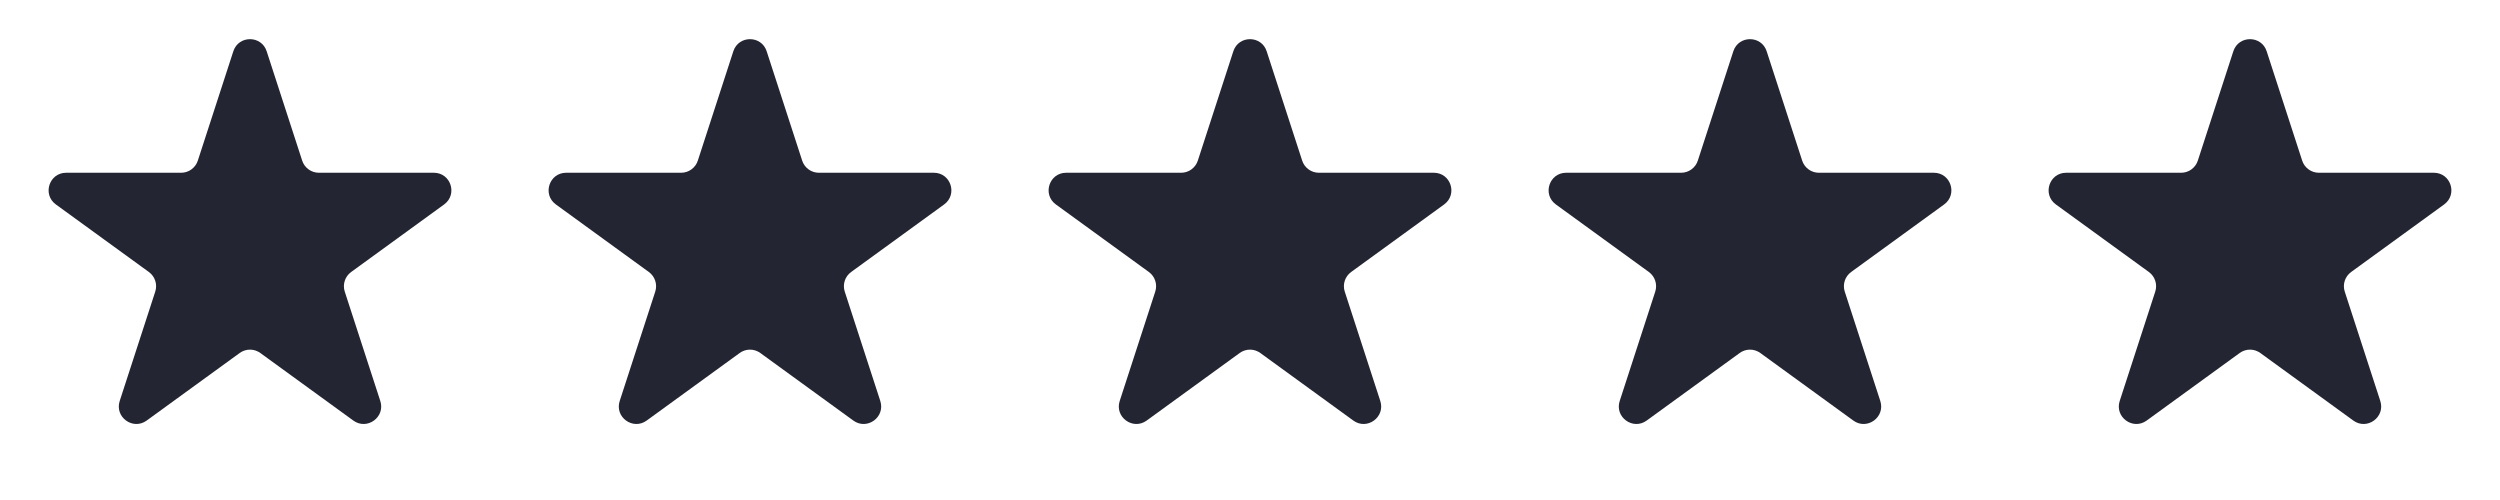 <svg width="120" height="24" viewBox="0 0 120 24" fill="none" xmlns="http://www.w3.org/2000/svg">
<path d="M11.2 2.461C11.452 1.686 12.548 1.686 12.8 2.461L14.505 7.711C14.618 8.057 14.941 8.292 15.305 8.292H20.825C21.64 8.292 21.978 9.334 21.319 9.813L16.854 13.057C16.559 13.271 16.436 13.651 16.548 13.997L18.254 19.247C18.506 20.022 17.619 20.666 16.96 20.187L12.494 16.943C12.2 16.729 11.8 16.729 11.506 16.943L7.04 20.187C6.381 20.666 5.495 20.022 5.746 19.247L7.452 13.997C7.565 13.651 7.441 13.271 7.147 13.057L2.681 9.813C2.022 9.334 2.361 8.292 3.175 8.292H8.695C9.059 8.292 9.382 8.057 9.495 7.711L11.2 2.461Z" fill="#232632"/>
<path d="M35.2 2.461C35.452 1.686 36.548 1.686 36.8 2.461L38.505 7.711C38.618 8.057 38.941 8.292 39.305 8.292H44.825C45.639 8.292 45.978 9.334 45.319 9.813L40.853 13.057C40.559 13.271 40.435 13.651 40.548 13.997L42.254 19.247C42.505 20.022 41.619 20.666 40.96 20.187L36.494 16.943C36.2 16.729 35.8 16.729 35.506 16.943L31.04 20.187C30.381 20.666 29.494 20.022 29.746 19.247L31.452 13.997C31.564 13.651 31.441 13.271 31.146 13.057L26.681 9.813C26.022 9.334 26.36 8.292 27.175 8.292H32.695C33.059 8.292 33.382 8.057 33.495 7.711L35.2 2.461Z" fill="#232632"/>
<path d="M59.2 2.461C59.452 1.686 60.548 1.686 60.8 2.461L62.505 7.711C62.618 8.057 62.941 8.292 63.305 8.292H68.825C69.639 8.292 69.978 9.334 69.319 9.813L64.853 13.057C64.559 13.271 64.436 13.651 64.548 13.997L66.254 19.247C66.505 20.022 65.619 20.666 64.96 20.187L60.494 16.943C60.2 16.729 59.8 16.729 59.506 16.943L55.04 20.187C54.381 20.666 53.495 20.022 53.746 19.247L55.452 13.997C55.565 13.651 55.441 13.271 55.147 13.057L50.681 9.813C50.022 9.334 50.361 8.292 51.175 8.292H56.695C57.059 8.292 57.382 8.057 57.495 7.711L59.2 2.461Z" fill="#232632"/>
<path d="M83.2 2.461C83.452 1.686 84.548 1.686 84.8 2.461L86.505 7.711C86.618 8.057 86.941 8.292 87.305 8.292H92.825C93.639 8.292 93.978 9.334 93.319 9.813L88.853 13.057C88.559 13.271 88.436 13.651 88.548 13.997L90.254 19.247C90.505 20.022 89.619 20.666 88.96 20.187L84.494 16.943C84.2 16.729 83.8 16.729 83.506 16.943L79.04 20.187C78.381 20.666 77.495 20.022 77.746 19.247L79.452 13.997C79.564 13.651 79.441 13.271 79.147 13.057L74.681 9.813C74.022 9.334 74.361 8.292 75.175 8.292H80.695C81.059 8.292 81.382 8.057 81.495 7.711L83.2 2.461Z" fill="#232632"/>
<path d="M107.2 2.461C107.452 1.686 108.548 1.686 108.8 2.461L110.505 7.711C110.618 8.057 110.941 8.292 111.305 8.292H116.825C117.639 8.292 117.978 9.334 117.319 9.813L112.853 13.057C112.559 13.271 112.435 13.651 112.548 13.997L114.254 19.247C114.505 20.022 113.619 20.666 112.96 20.187L108.494 16.943C108.2 16.729 107.8 16.729 107.506 16.943L103.04 20.187C102.381 20.666 101.495 20.022 101.746 19.247L103.452 13.997C103.565 13.651 103.441 13.271 103.147 13.057L98.681 9.813C98.022 9.334 98.361 8.292 99.175 8.292H104.695C105.059 8.292 105.382 8.057 105.495 7.711L107.2 2.461Z" fill="#232632"/>
</svg>
